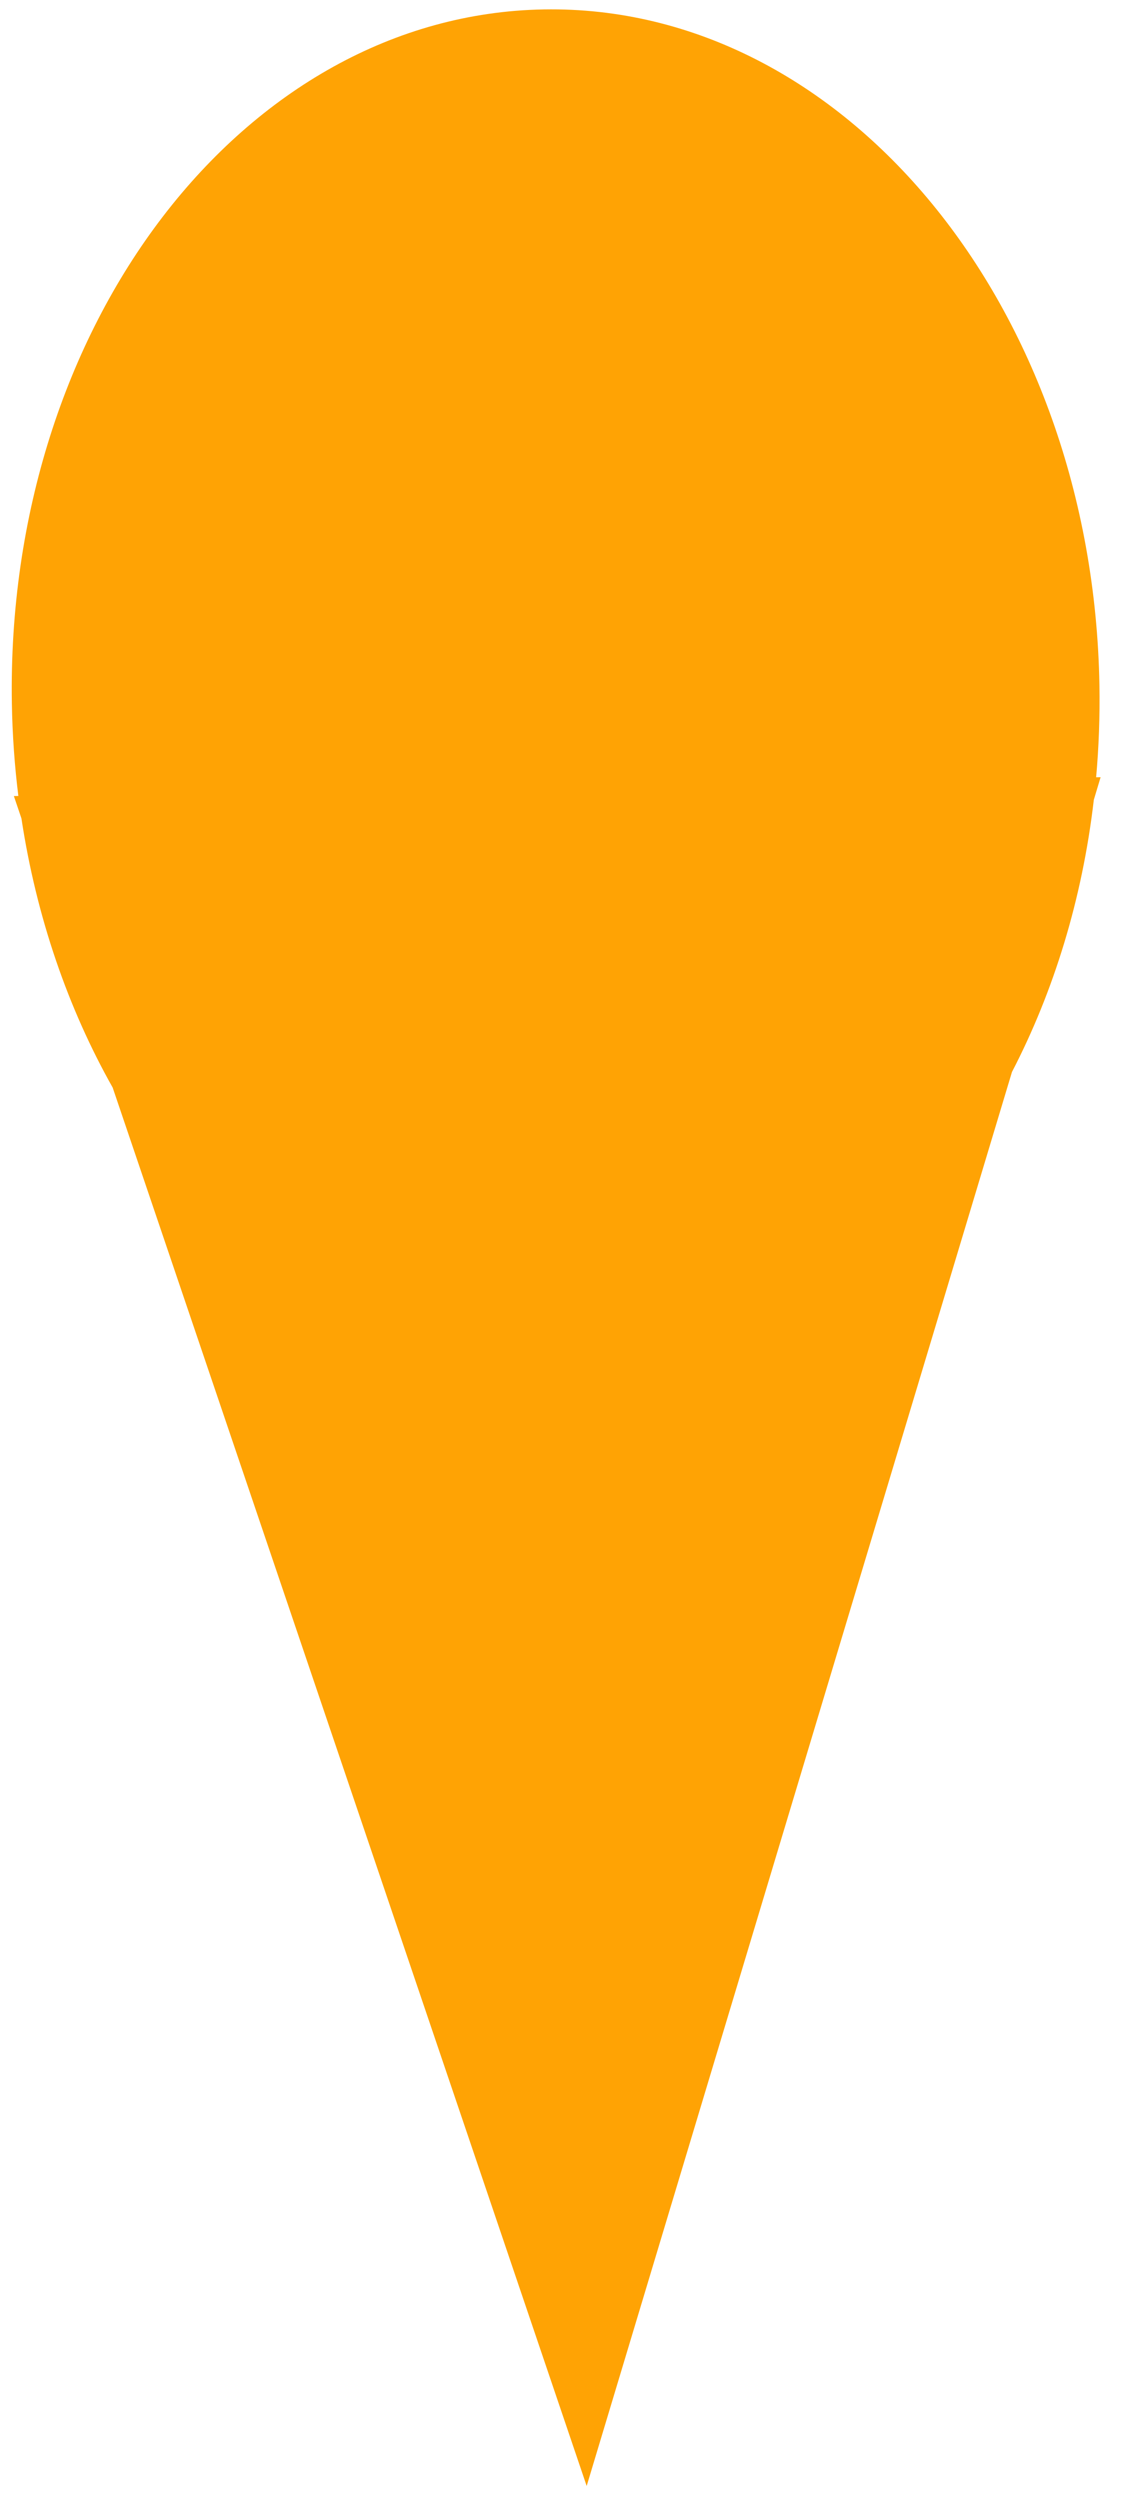 <svg width="49" height="108" viewBox="0 0 49 108" fill="none" xmlns="http://www.w3.org/2000/svg">
<path fill-rule="evenodd" clip-rule="evenodd" d="M4.868 46.981L25.35 107.391L43.727 46.308C45.532 42.83 46.765 38.84 47.264 34.551L47.557 33.575L47.364 33.578C47.48 32.273 47.529 30.942 47.506 29.591C47.222 13.248 36.473 0.182 23.497 0.407C10.52 0.632 0.23 14.062 0.513 30.405C0.536 31.756 0.631 33.085 0.793 34.385L0.599 34.388L0.926 35.354C1.573 39.623 2.944 43.568 4.868 46.981Z" fill="#FFA304"/>
</svg>

